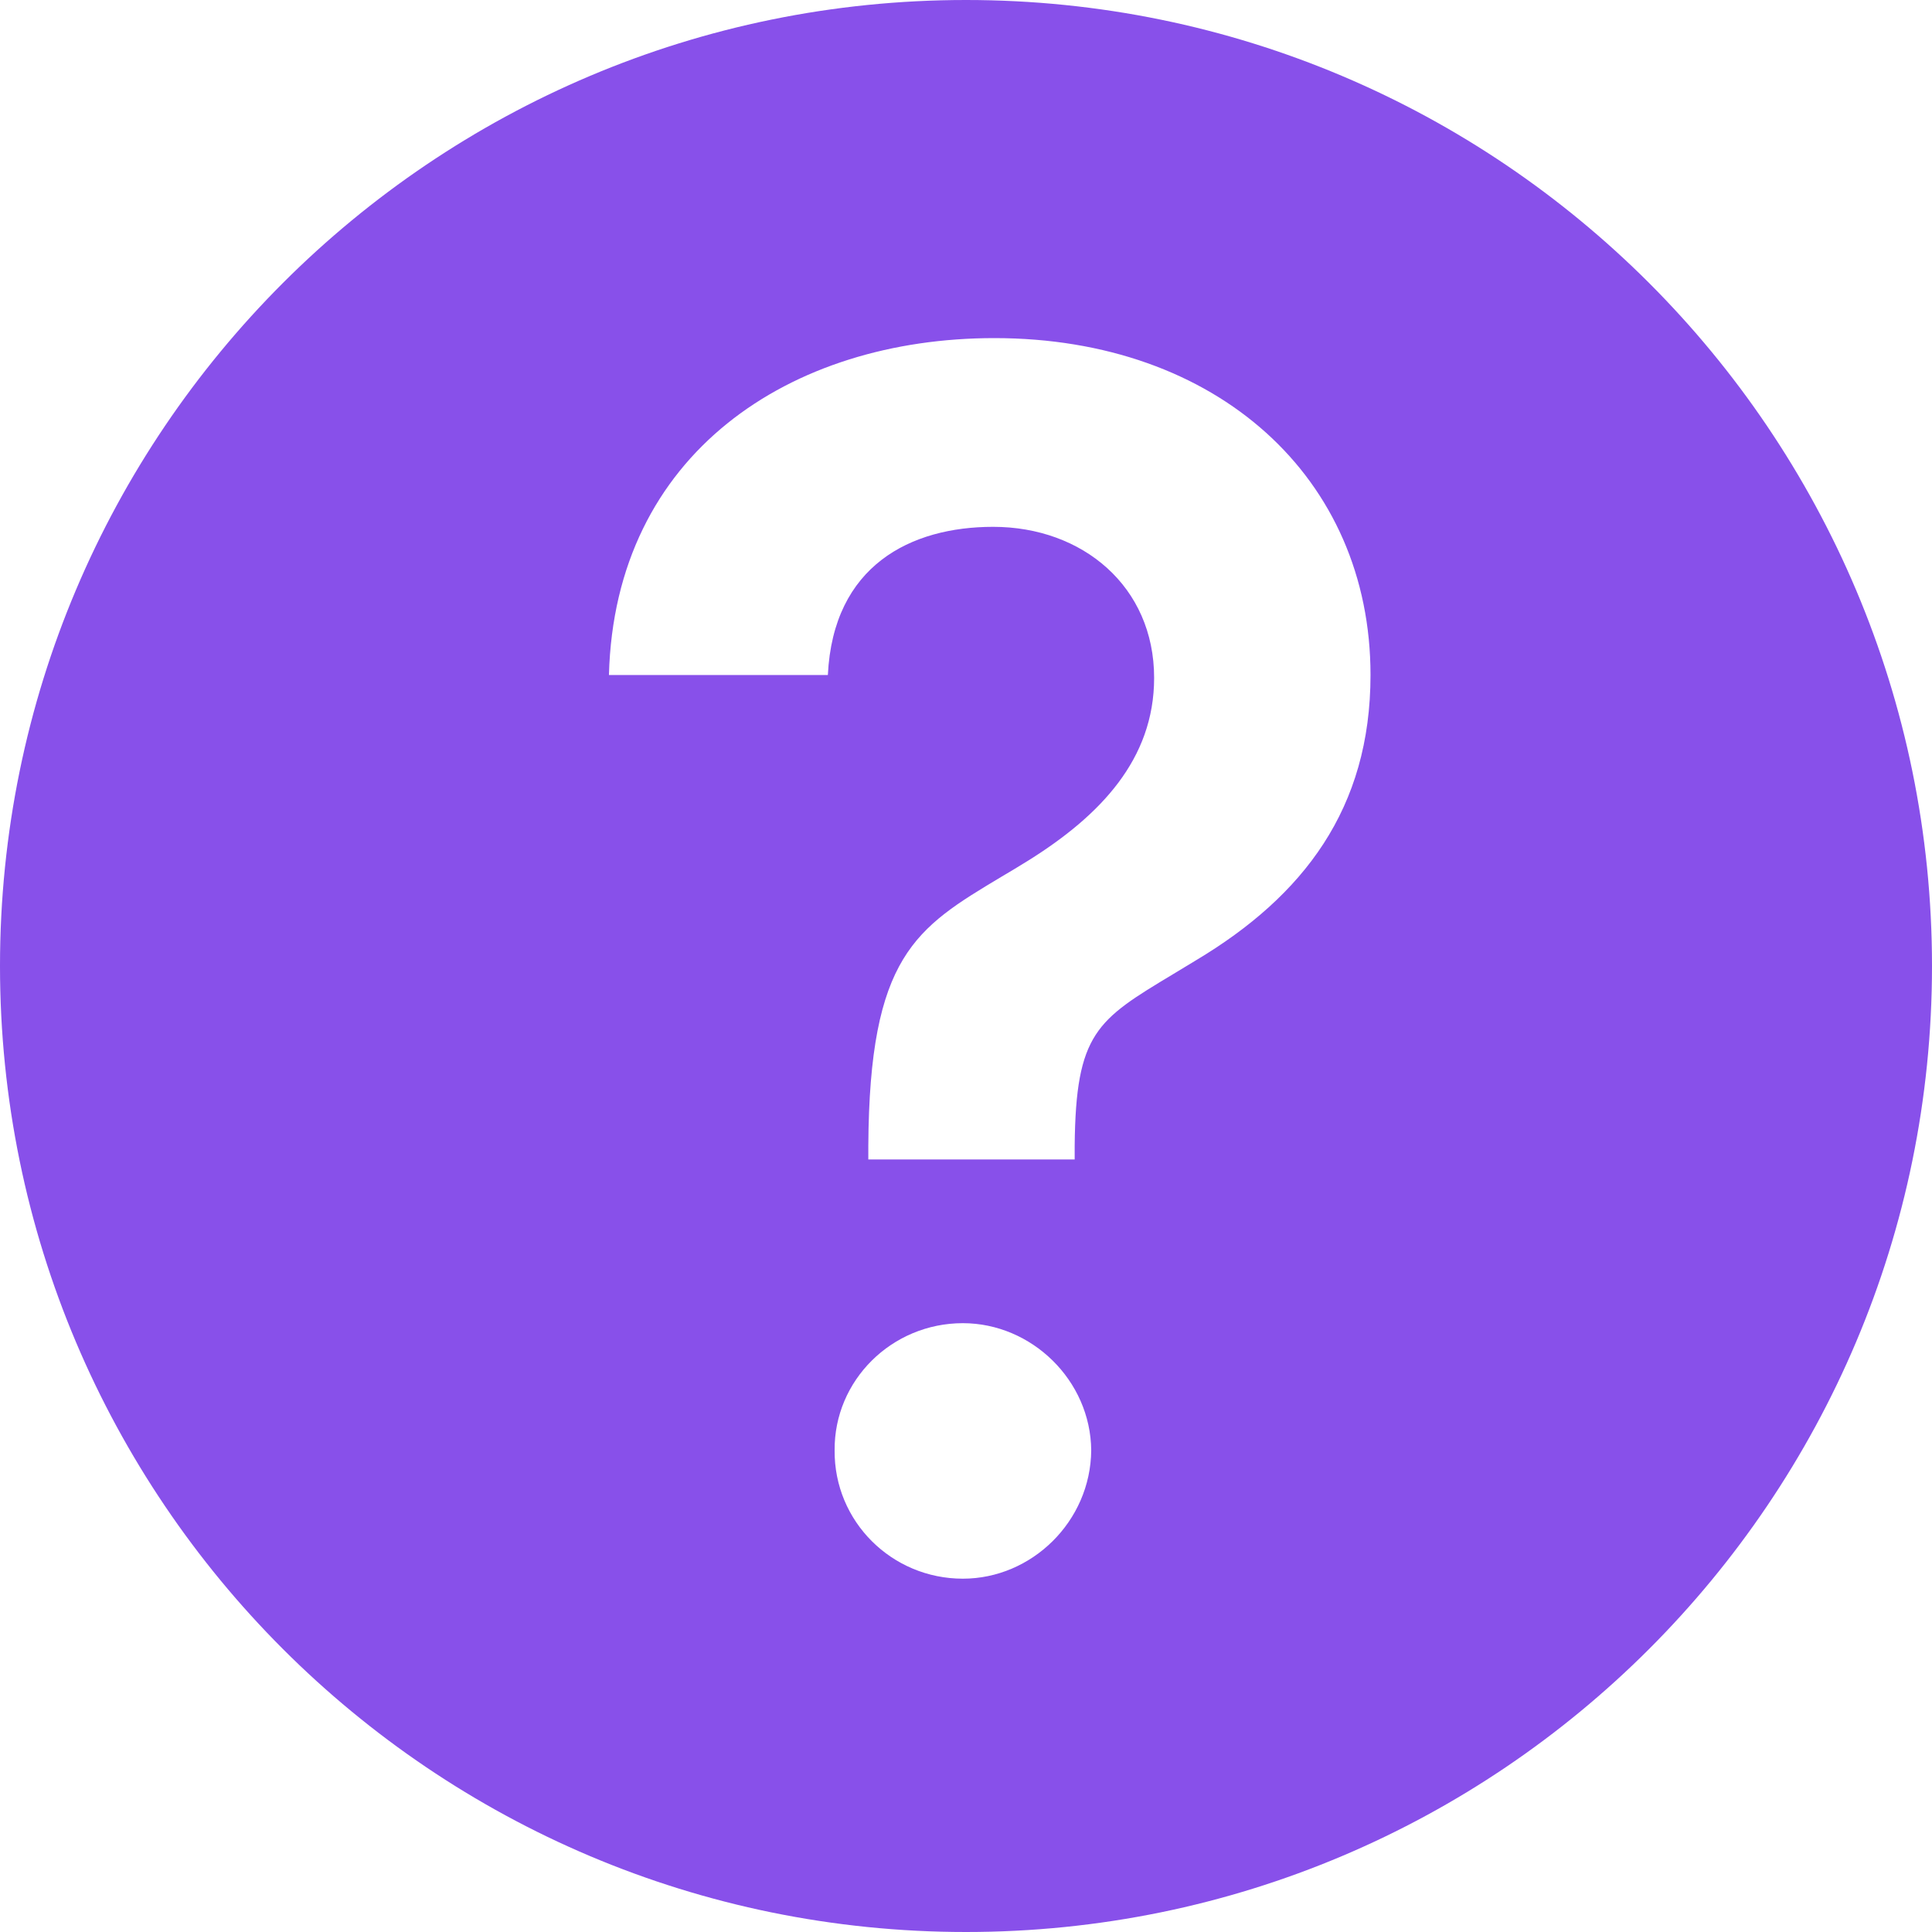 <svg width="16" height="16" viewBox="0 0 16 16" fill="none" xmlns="http://www.w3.org/2000/svg">
<path fill-rule="evenodd" clip-rule="evenodd" d="M0 8C0 3.582 3.582 0 8 0C12.418 0 16 3.582 16 8C16 12.418 12.418 16 8 16C3.582 16 0 12.418 0 8ZM8.9 9.602H7.191V9.489C7.2 7.916 7.584 7.686 8.29 7.263C8.365 7.219 8.443 7.172 8.525 7.121C9.109 6.754 9.558 6.29 9.558 5.614C9.558 4.856 8.964 4.363 8.225 4.363C7.544 4.363 6.9 4.682 6.856 5.59H5.043C5.091 3.754 6.545 2.8 8.235 2.8C10.08 2.8 11.35 3.958 11.35 5.59C11.35 6.696 10.795 7.42 9.906 7.952C9.838 7.993 9.775 8.031 9.716 8.067C9.084 8.447 8.909 8.553 8.9 9.489V9.602ZM9.037 12.011C9.032 12.6 8.544 13.074 7.974 13.074C7.385 13.074 6.907 12.6 6.912 12.011C6.907 11.432 7.385 10.958 7.974 10.958C8.544 10.958 9.032 11.432 9.037 12.011Z" fill="#8850EA"/>
</svg>

